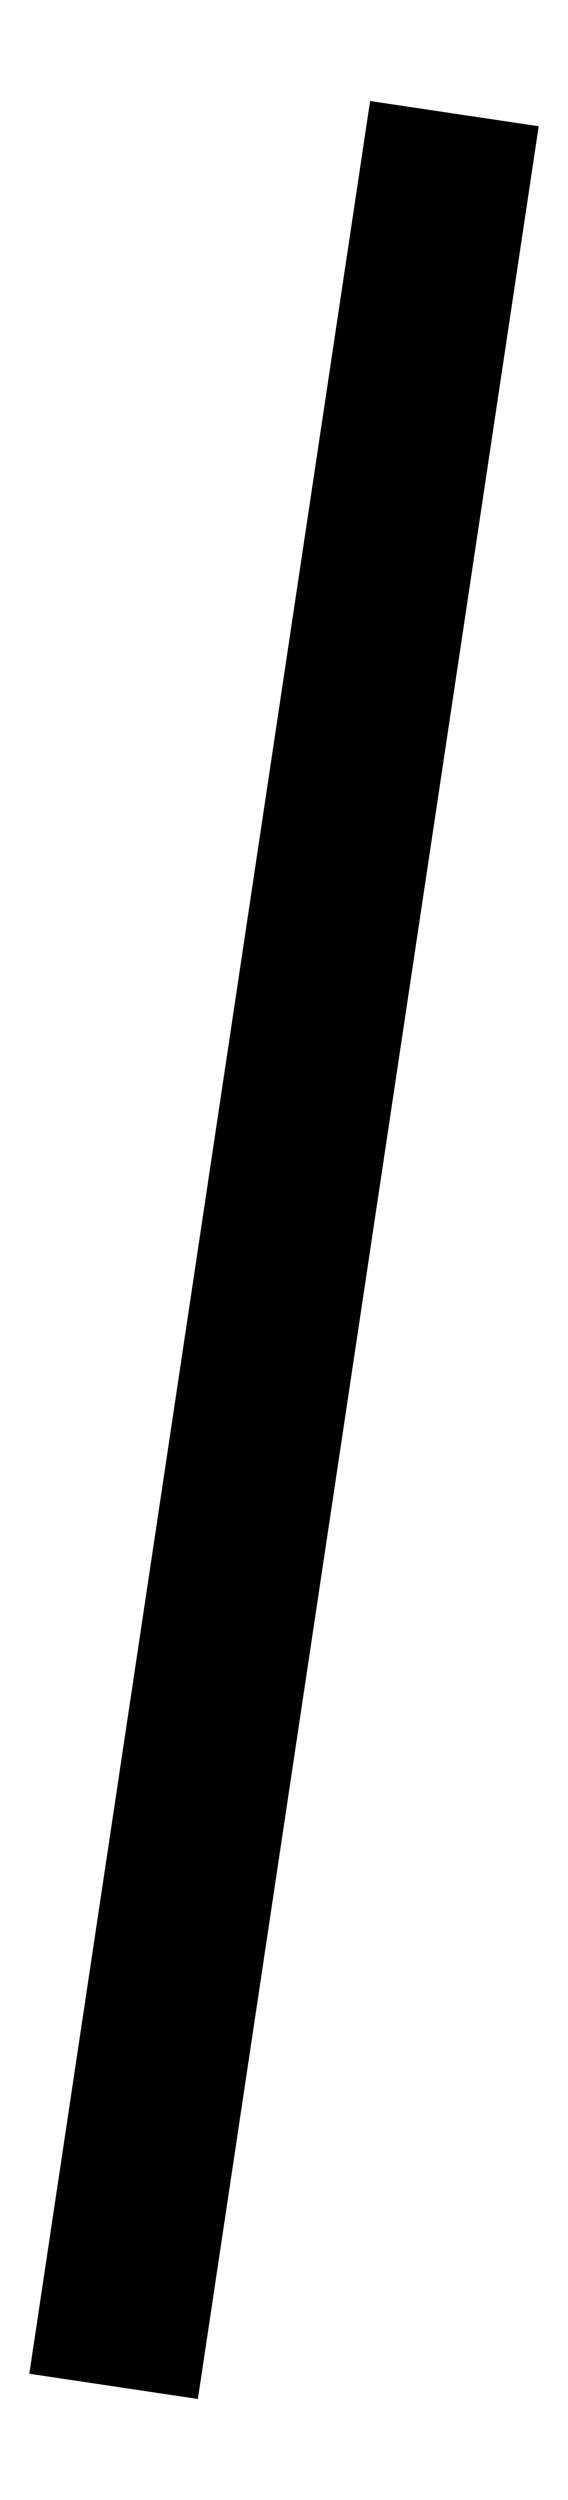 <svg width="5" height="22" viewBox="0 0 5 22" xmlns="http://www.w3.org/2000/svg"><path fill-rule="evenodd" clip-rule="evenodd" d="M0.258 20.889L3.258 0.889L4.742 1.111L1.742 21.111L0.258 20.889Z"/></svg>
